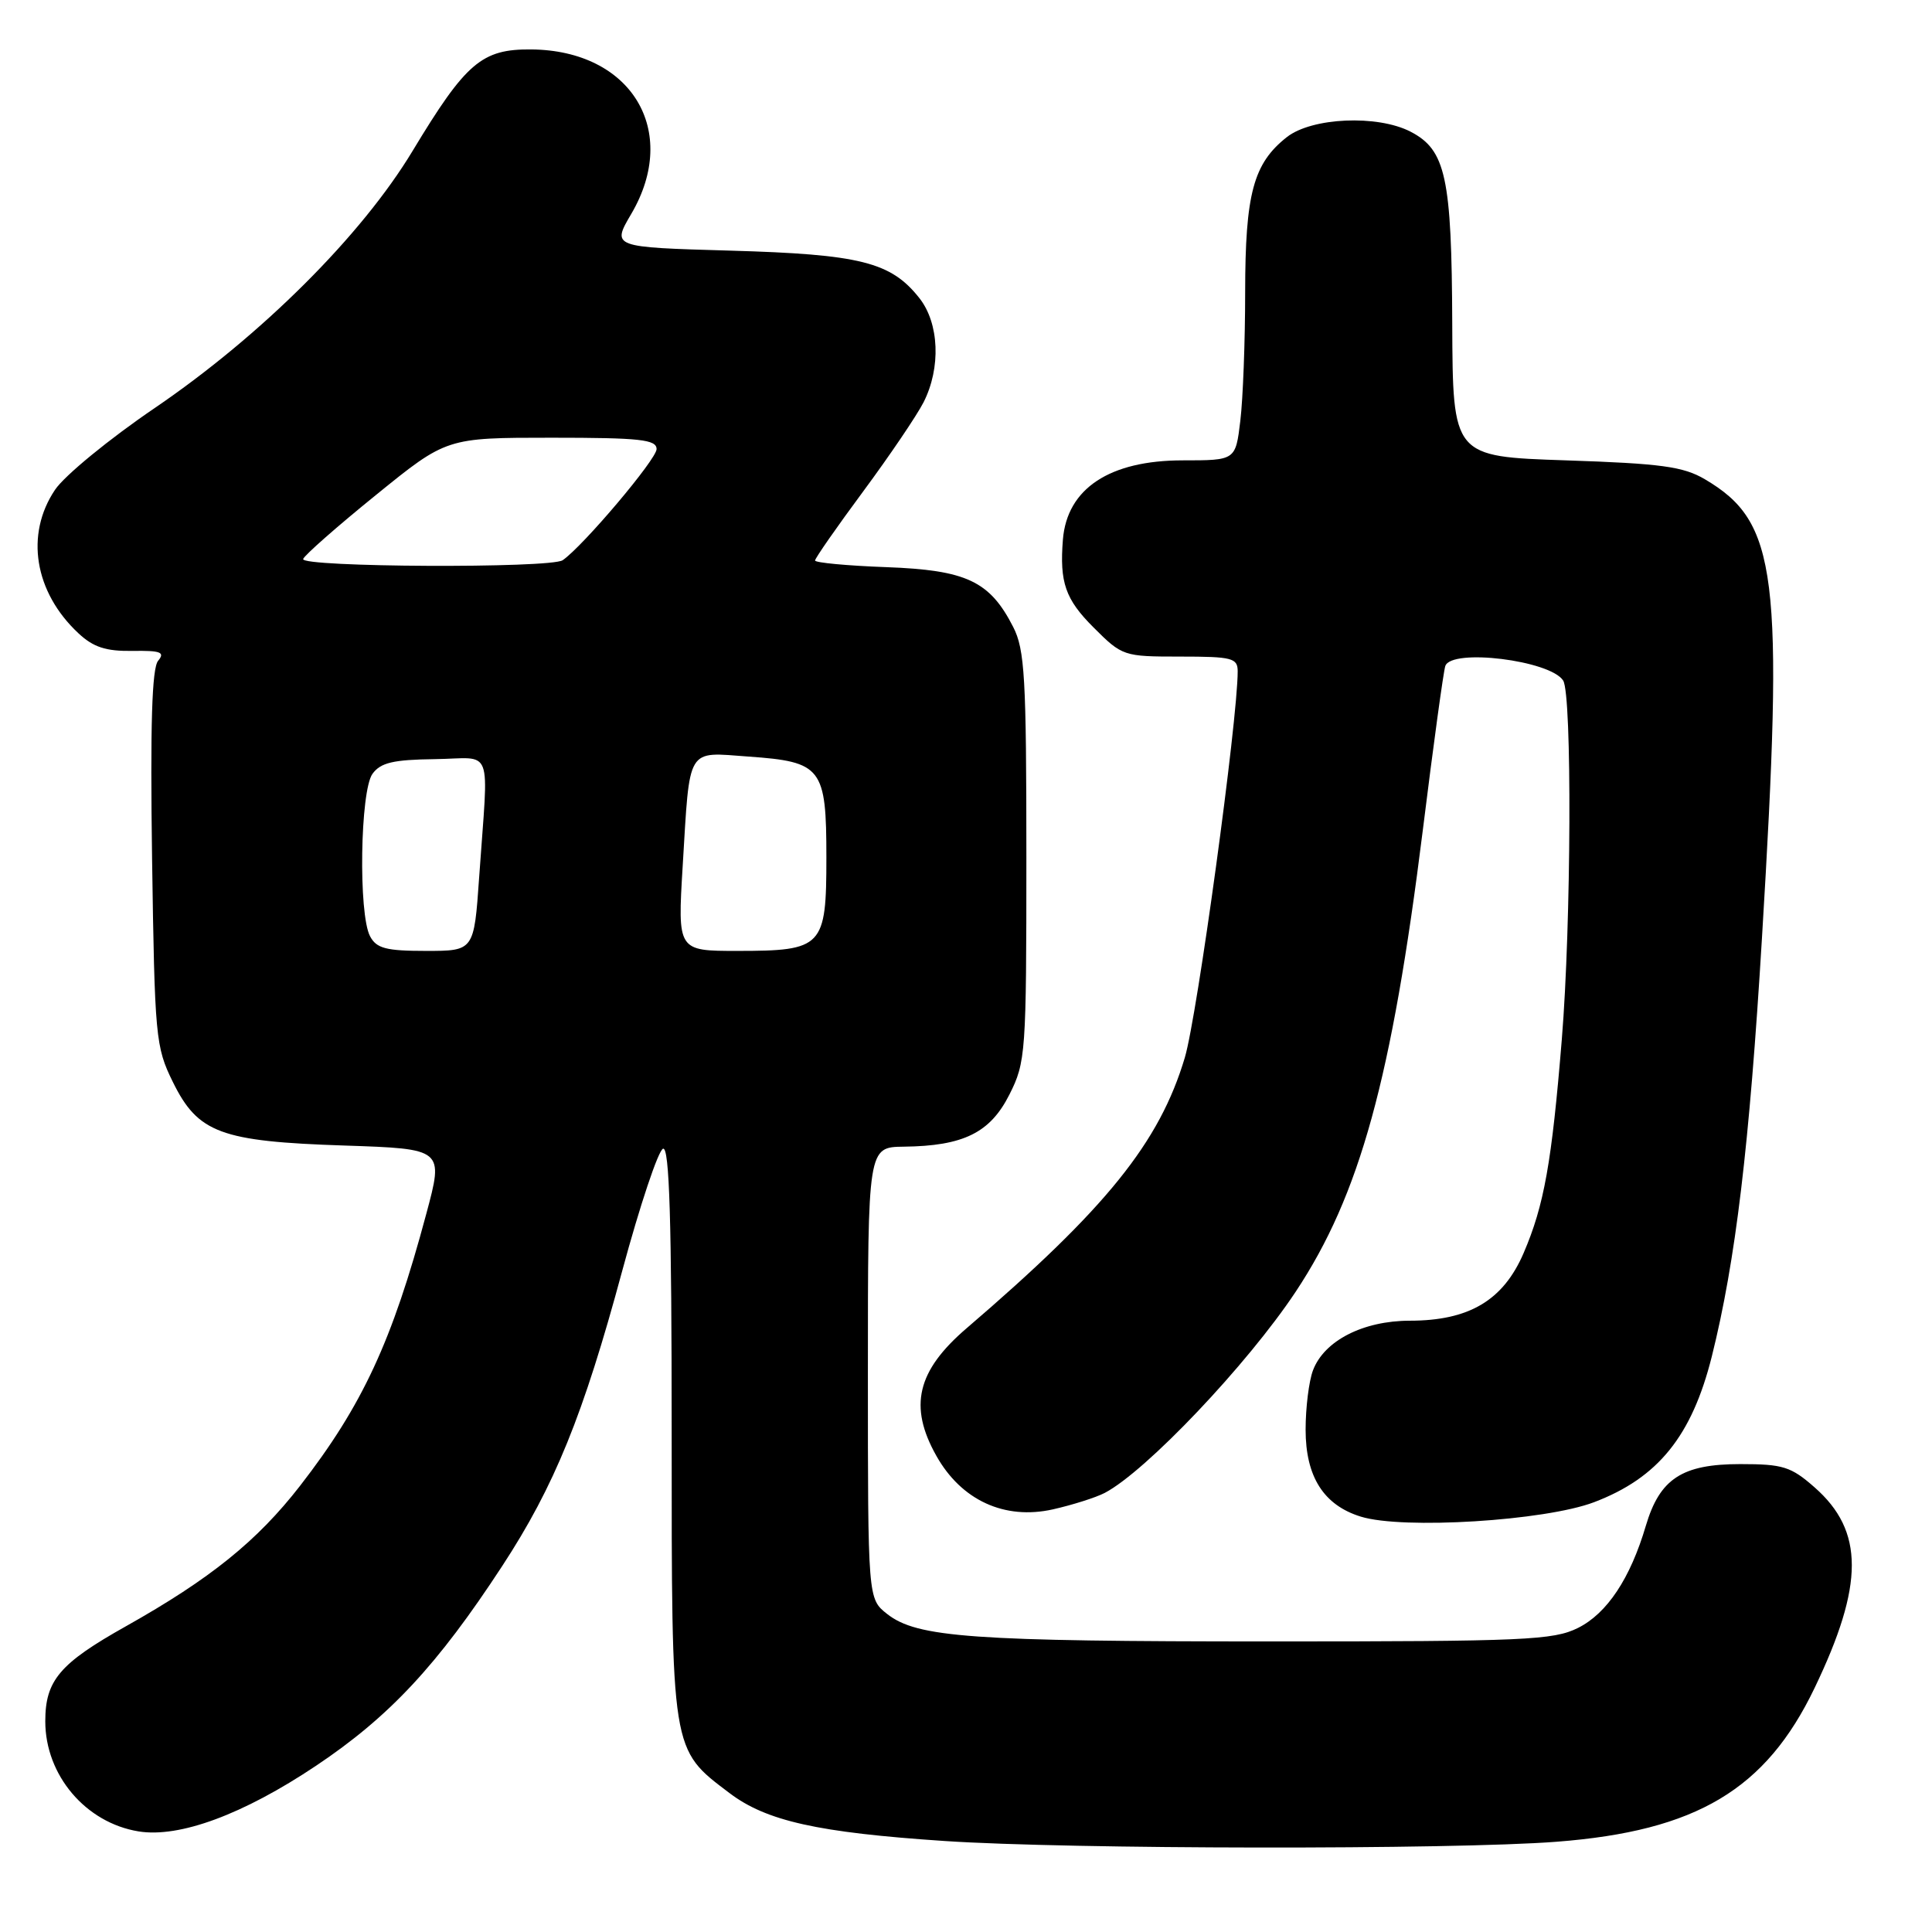<?xml version="1.0" encoding="UTF-8" standalone="no"?>
<!DOCTYPE svg PUBLIC "-//W3C//DTD SVG 1.1//EN" "http://www.w3.org/Graphics/SVG/1.1/DTD/svg11.dtd" >
<svg xmlns="http://www.w3.org/2000/svg" xmlns:xlink="http://www.w3.org/1999/xlink" version="1.1" viewBox="0 0 256 256">
 <g >
 <path fill="currentColor"
d=" M 206.27 244.04 C 224.79 242.61 233.98 237.13 240.44 223.67 C 247.02 209.97 247.02 202.86 240.44 197.08 C 237.31 194.33 236.25 194.00 230.60 194.00 C 222.89 194.00 219.93 195.93 218.08 202.18 C 216.02 209.16 212.94 213.79 209.09 215.71 C 205.84 217.33 202.02 217.50 168.50 217.50 C 128.76 217.50 121.52 216.98 117.55 213.86 C 115.00 211.85 115.00 211.85 115.00 181.93 C 115.00 152.00 115.00 152.00 119.75 151.94 C 127.66 151.85 131.20 150.10 133.75 145.04 C 135.92 140.74 136.00 139.59 136.00 113.54 C 136.00 89.77 135.79 86.08 134.25 83.07 C 131.15 77.00 128.06 75.54 117.43 75.15 C 112.24 74.96 108.00 74.56 108.00 74.27 C 108.00 73.97 110.87 69.85 114.38 65.11 C 117.88 60.38 121.48 55.06 122.38 53.30 C 124.69 48.74 124.46 42.85 121.83 39.51 C 118.06 34.72 113.99 33.70 96.78 33.21 C 81.05 32.76 81.05 32.76 83.66 28.32 C 90.11 17.31 83.64 6.67 70.40 6.55 C 63.84 6.49 61.74 8.28 54.67 20.00 C 47.91 31.21 34.67 44.41 20.54 54.04 C 14.50 58.14 8.54 63.03 7.29 64.90 C 3.31 70.82 4.55 78.46 10.39 83.91 C 12.37 85.76 14.03 86.30 17.53 86.25 C 21.31 86.19 21.90 86.42 20.95 87.56 C 20.13 88.55 19.90 96.06 20.15 113.72 C 20.50 137.44 20.61 138.71 22.90 143.36 C 26.23 150.13 29.23 151.25 45.65 151.79 C 58.80 152.23 58.80 152.23 56.48 160.86 C 51.96 177.75 48.02 186.23 39.75 196.89 C 34.07 204.20 27.84 209.22 16.70 215.48 C 7.91 220.41 6.00 222.66 6.00 228.08 C 6.00 235.22 11.35 241.53 18.36 242.67 C 23.78 243.55 32.24 240.42 41.88 233.97 C 51.61 227.46 57.95 220.66 66.55 207.50 C 73.47 196.92 77.28 187.55 82.44 168.42 C 84.79 159.72 87.23 152.42 87.86 152.21 C 88.70 151.93 89.00 161.75 89.00 189.67 C 89.00 232.36 88.90 231.72 96.66 237.59 C 101.55 241.30 108.39 242.82 125.13 243.94 C 141.57 245.05 192.51 245.11 206.27 244.04 Z  M 211.22 199.05 C 219.70 195.83 224.18 190.28 226.82 179.75 C 229.98 167.09 231.80 151.88 233.47 124.27 C 236.40 75.97 235.55 69.19 225.90 63.50 C 223.04 61.82 220.12 61.42 207.50 61.00 C 192.50 60.50 192.50 60.50 192.43 42.90 C 192.36 23.47 191.57 19.87 186.91 17.45 C 182.52 15.18 173.83 15.56 170.51 18.17 C 166.08 21.66 165.00 25.66 164.99 38.72 C 164.99 45.20 164.70 52.86 164.35 55.75 C 163.72 61.00 163.72 61.00 156.73 61.00 C 147.03 61.00 141.39 64.73 140.84 71.50 C 140.39 77.17 141.16 79.40 144.88 83.12 C 148.71 86.95 148.87 87.00 156.38 87.00 C 163.28 87.00 164.00 87.19 164.00 88.96 C 164.00 95.46 158.64 134.60 157.00 140.12 C 153.64 151.39 146.61 160.11 128.08 176.00 C 121.50 181.64 120.38 186.35 124.07 192.90 C 127.38 198.80 133.11 201.43 139.51 200.00 C 142.12 199.41 145.21 198.43 146.38 197.82 C 151.85 194.96 165.28 180.81 171.68 171.17 C 180.18 158.36 184.42 142.95 188.53 110.00 C 189.93 98.72 191.27 88.94 191.51 88.25 C 192.32 85.88 205.43 87.50 207.13 90.18 C 208.31 92.04 208.20 122.42 206.95 137.70 C 205.62 154.03 204.60 159.73 201.89 166.03 C 199.19 172.31 194.66 175.00 186.79 175.00 C 180.62 175.01 175.46 177.65 173.98 181.57 C 173.44 182.98 173.00 186.52 173.00 189.43 C 173.00 195.67 175.39 199.44 180.31 200.96 C 185.87 202.69 204.72 201.52 211.22 199.05 Z  M 49.04 124.07 C 47.47 121.15 47.72 104.77 49.36 102.53 C 50.44 101.05 52.11 100.66 57.61 100.59 C 65.52 100.49 64.73 98.39 63.49 116.25 C 62.81 126.00 62.81 126.00 56.44 126.00 C 51.17 126.00 49.89 125.67 49.04 124.07 Z  M 90.46 114.75 C 91.43 98.75 90.89 99.65 99.19 100.25 C 108.91 100.94 109.50 101.71 109.50 113.62 C 109.50 125.50 109.03 126.00 97.70 126.00 C 89.78 126.00 89.78 126.00 90.46 114.75 Z  M 40.17 74.07 C 40.35 73.56 44.70 69.73 49.84 65.57 C 59.17 58.00 59.17 58.00 73.09 58.00 C 84.82 58.00 87.00 58.24 87.00 59.51 C 87.00 60.85 77.29 72.34 74.56 74.23 C 72.97 75.33 39.77 75.17 40.17 74.07 Z "/>
</g>
</svg>